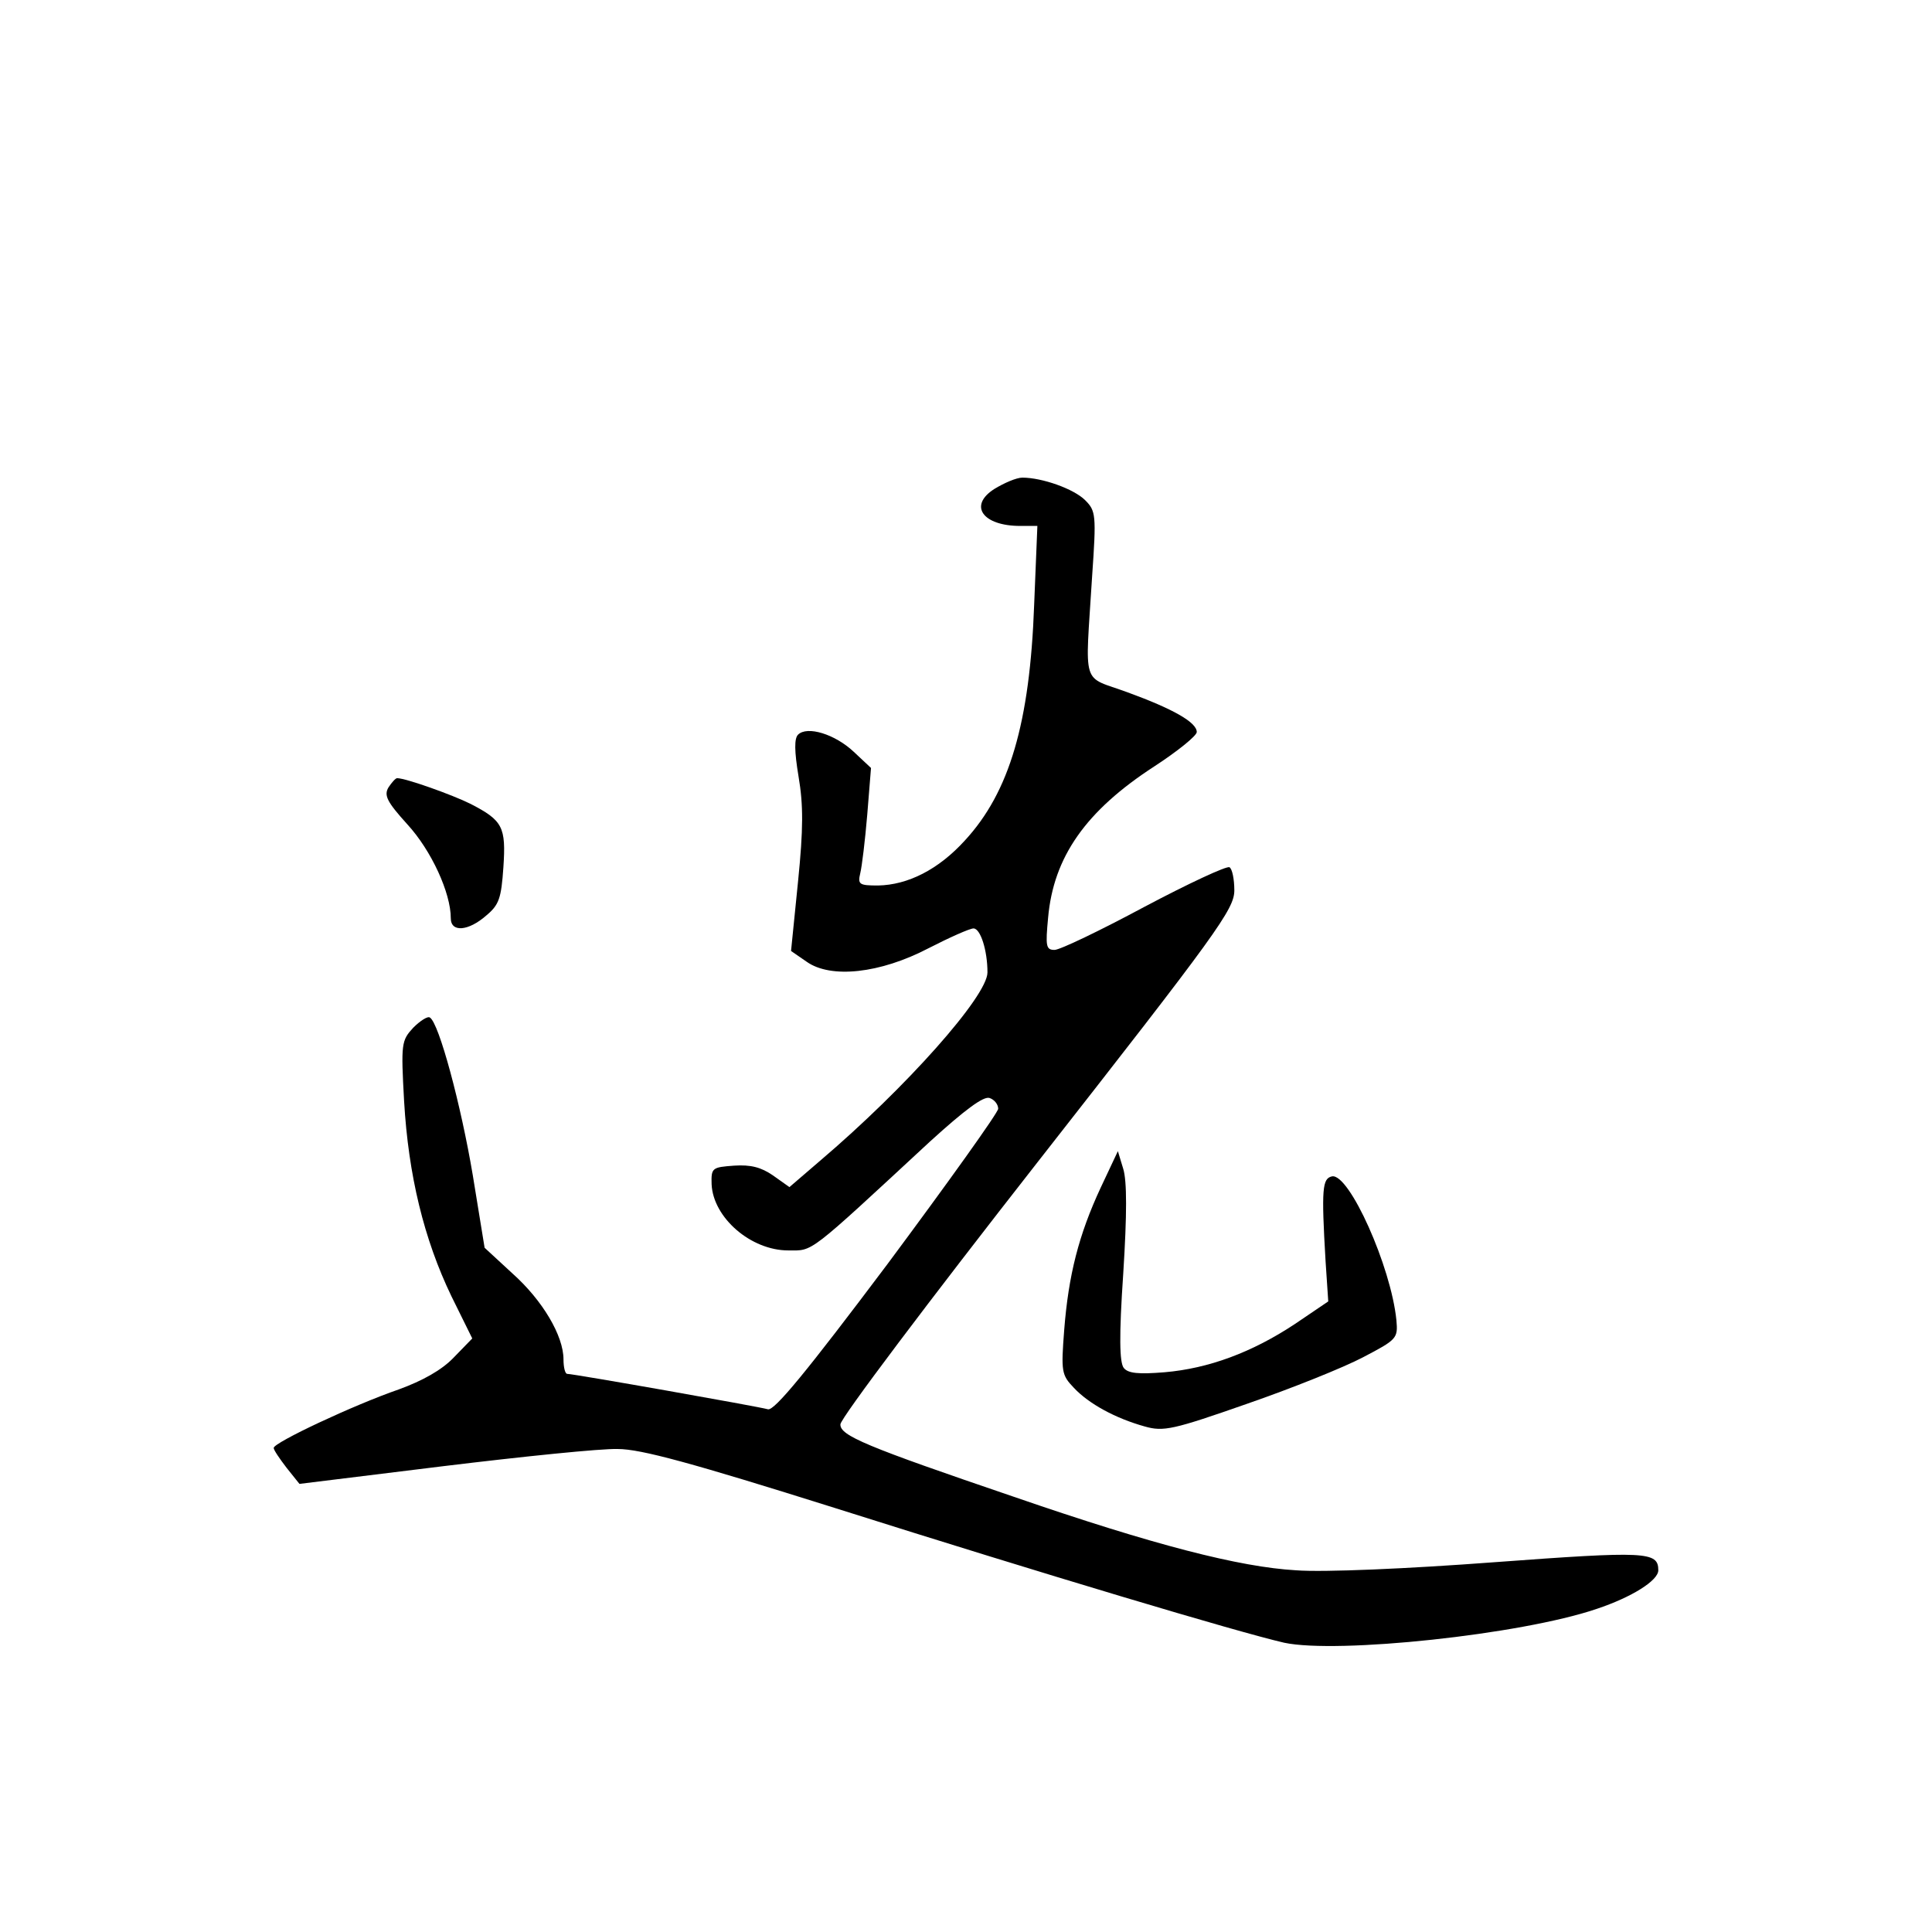 <?xml version="1.0" standalone="no"?>
<!DOCTYPE svg PUBLIC "-//W3C//DTD SVG 20010904//EN"
 "http://www.w3.org/TR/2001/REC-SVG-20010904/DTD/svg10.dtd">
<svg version="1.0" xmlns="http://www.w3.org/2000/svg"
 width="360pt" height="360pt" viewBox="0 0 360 360"
 preserveAspectRatio="xMidYMid meet">
<g transform="translate(0,360) scale(0.1,-0.1)"
fill="#000000" stroke="none">
<path d="M1853 2689 c-49 -31 -22 -69 48 -69 l32 0 -6 -147 c-8 -220 -46 -349
-129 -439 -49 -54 -106 -83 -162 -84 -35 0 -38 2 -33 23 3 12 9 61 13 109 l7
87 -32 30 c-35 33 -87 49 -104 32 -7 -7 -7 -30 1 -78 9 -53 9 -97 -1 -196
l-13 -129 29 -20 c45 -32 137 -22 227 25 39 20 77 37 84 37 13 0 26 -41 26
-82 0 -44 -152 -215 -312 -351 l-57 -49 -31 22 c-22 15 -41 20 -72 18 -41 -3
-43 -4 -42 -35 3 -62 73 -123 143 -123 47 0 34 -10 264 203 66 60 100 85 111
81 9 -3 16 -12 16 -20 0 -7 -93 -137 -206 -289 -151 -201 -211 -274 -223 -271
-17 5 -362 66 -374 66 -4 0 -7 12 -7 27 0 44 -39 110 -95 160 l-52 48 -22 135
c-22 131 -63 284 -80 294 -4 3 -18 -6 -31 -19 -22 -24 -23 -29 -17 -137 8
-138 37 -257 88 -363 l39 -79 -35 -36 c-22 -23 -58 -43 -102 -59 -84 -29 -233
-99 -233 -109 0 -4 11 -20 24 -37 l24 -30 268 33 c148 18 294 33 325 32 43 0
138 -26 405 -110 392 -124 750 -231 837 -251 99 -21 441 15 582 63 66 22 115
53 115 72 0 35 -22 36 -306 15 -159 -12 -318 -19 -369 -15 -105 6 -265 47
-526 137 -276 94 -324 114 -323 135 0 11 165 230 367 488 336 429 367 472 367
507 0 21 -4 40 -9 43 -5 3 -76 -30 -159 -74 -82 -44 -157 -80 -167 -80 -16 0
-17 7 -12 60 10 113 70 199 198 282 43 28 79 57 79 64 0 18 -44 43 -129 74
-87 32 -79 5 -66 216 8 115 7 122 -13 142 -21 21 -80 42 -117 42 -11 0 -34
-10 -52 -21z"/>
<path d="M724 2133 c-9 -15 -3 -27 35 -69 45 -49 81 -128 81 -175 0 -27 33
-24 66 5 24 20 28 32 32 90 5 75 -1 87 -61 118 -34 17 -121 48 -137 48 -3 0
-10 -8 -16 -17z"/>
<path d="M2051 1387 c-41 -88 -60 -163 -68 -265 -6 -78 -5 -84 18 -108 28 -30
78 -57 132 -72 35 -10 53 -6 190 42 84 29 181 68 217 87 63 33 65 35 62 69
-10 100 -88 274 -120 268 -18 -4 -20 -22 -12 -158 l5 -75 -62 -42 c-80 -53
-161 -83 -243 -90 -49 -4 -68 -2 -76 8 -8 10 -9 59 -1 176 7 111 7 172 0 195
l-10 33 -32 -68z"/>
</g>
</svg>
